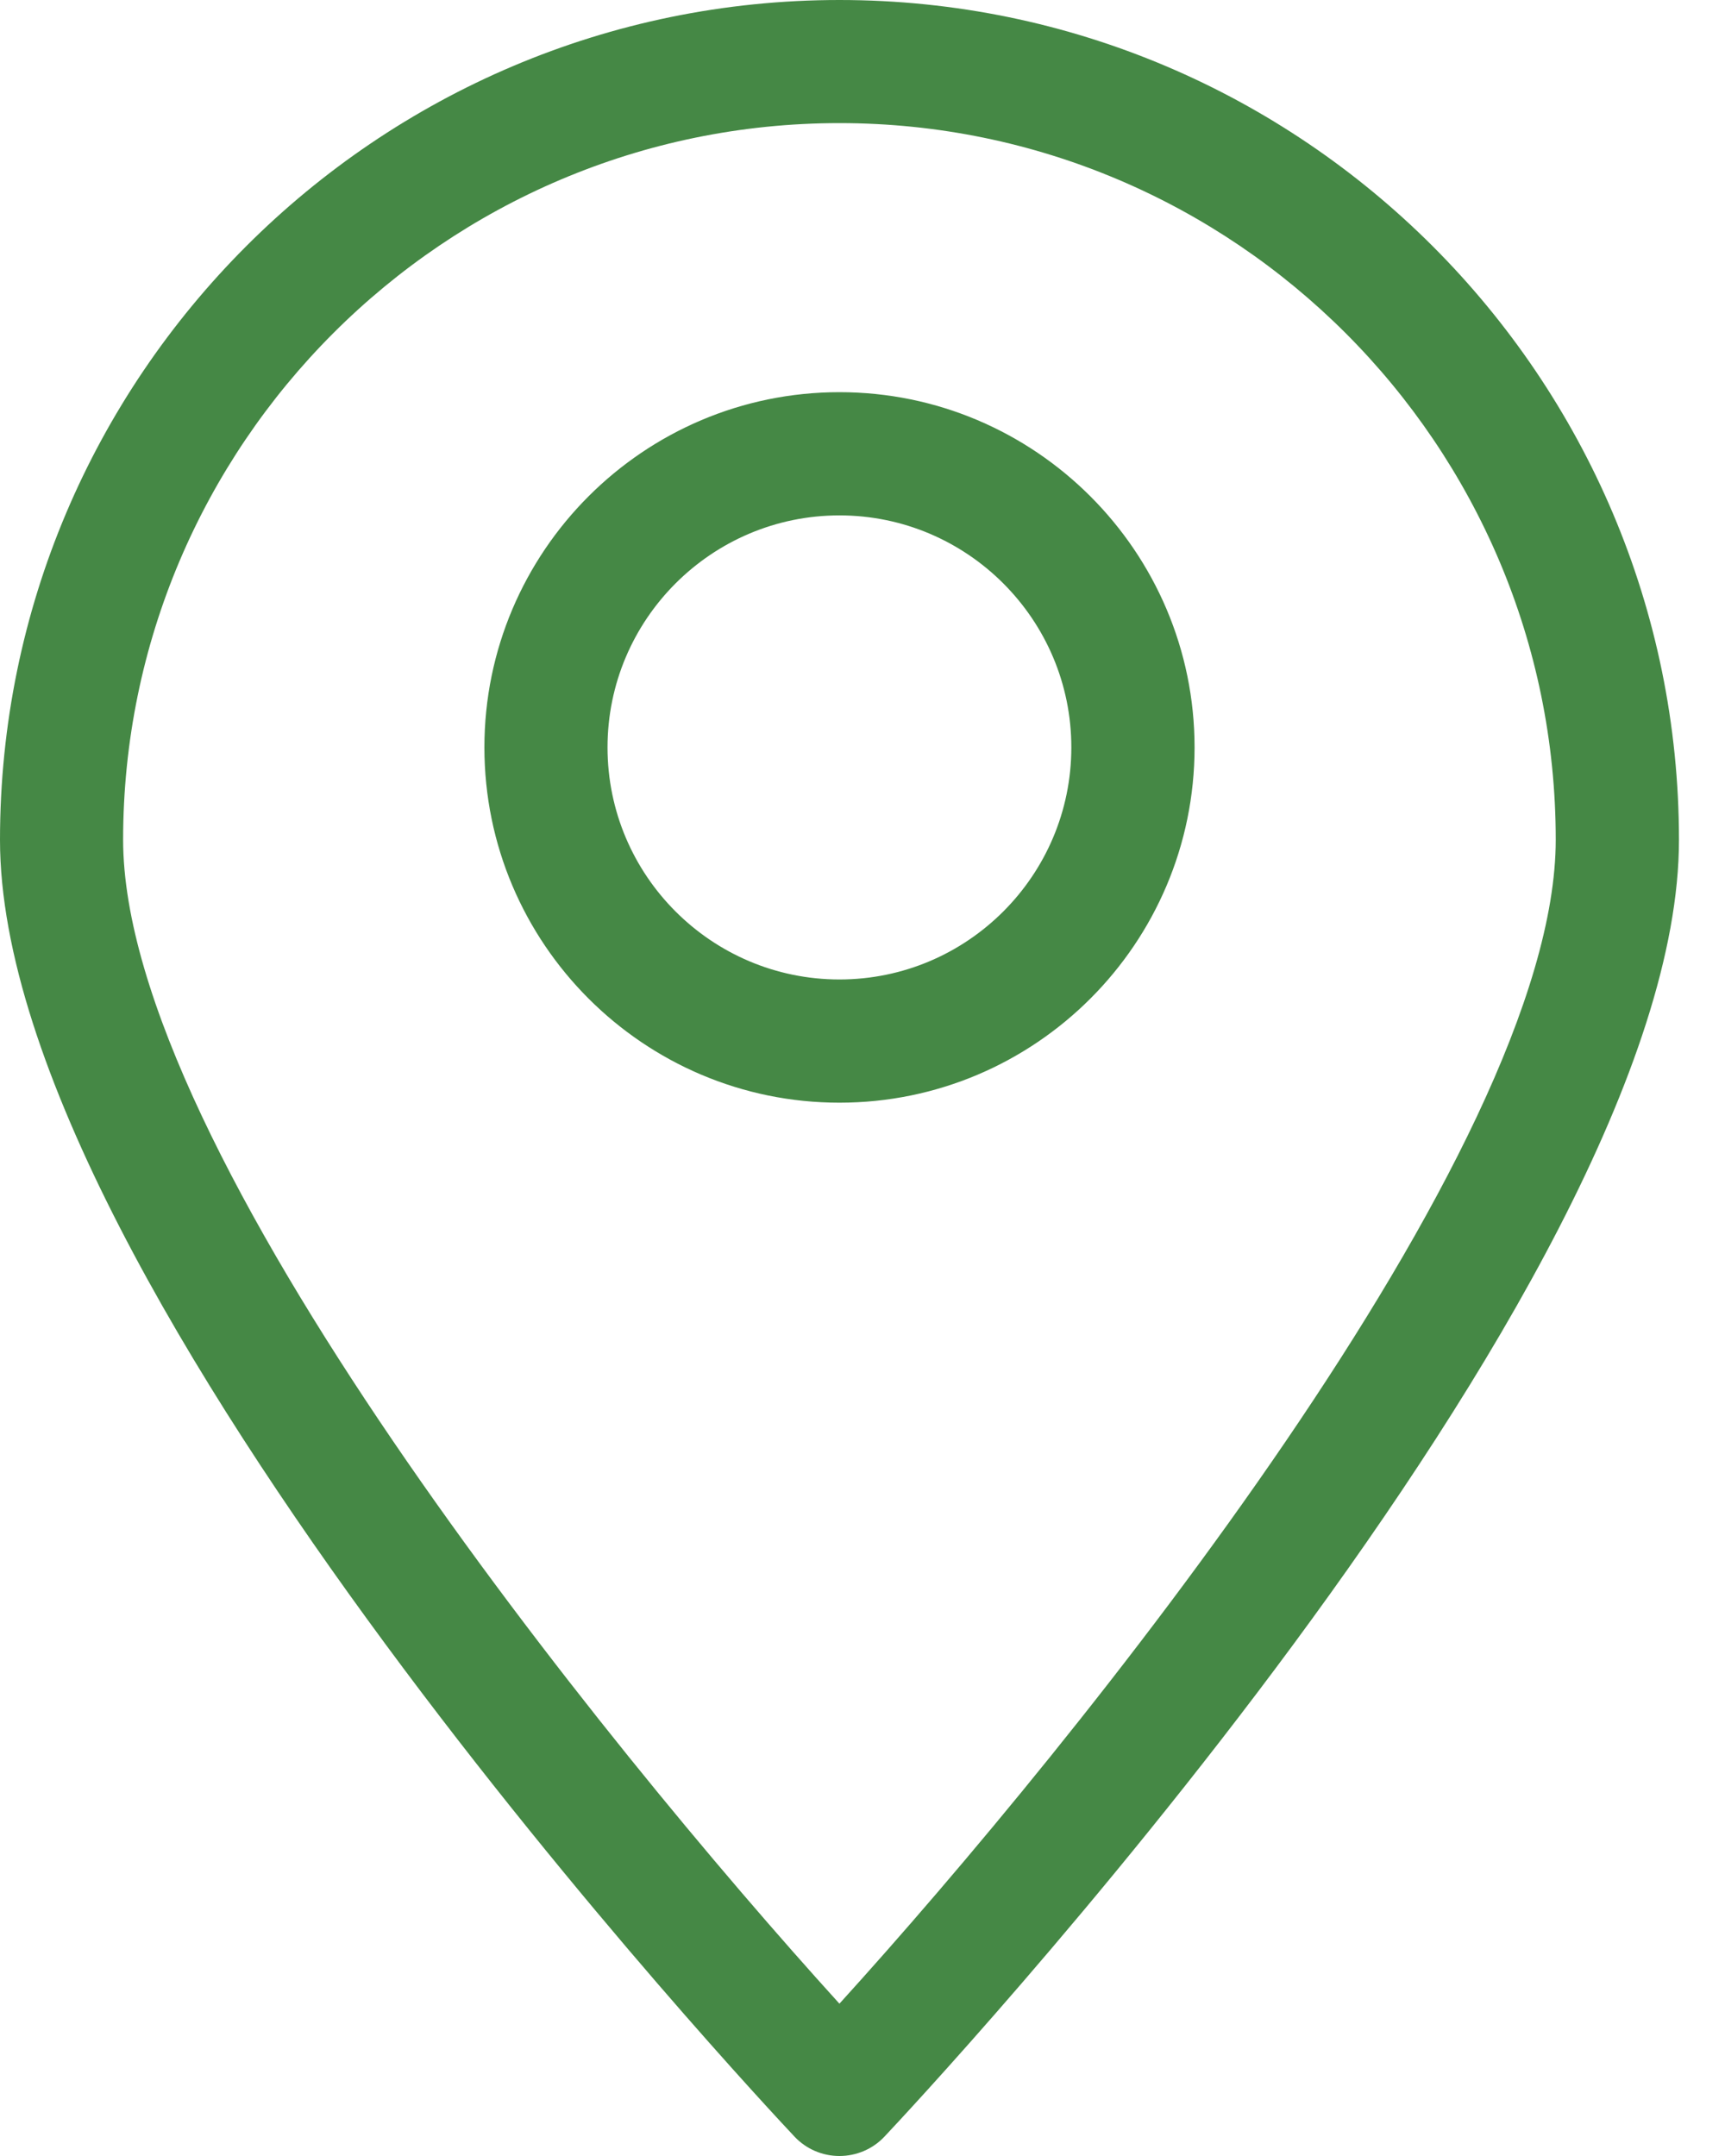 <?xml version="1.0" encoding="UTF-8" standalone="no"?>
<svg width="16px" height="20px" viewBox="0 0 16 20" version="1.1" xmlns="http://www.w3.org/2000/svg" xmlns:xlink="http://www.w3.org/1999/xlink">
    <!-- Generator: Sketch 3.7.2 (28276) - http://www.bohemiancoding.com/sketch -->
    <title>location</title>
    <desc>Created with Sketch.</desc>
    <defs></defs>
    <g id="Actividades-Extraprogramaticas" stroke="none" stroke-width="1" fill="none" fill-rule="evenodd">
        <g id="A.-EXTRAPROGRAMATICAS" transform="translate(-957, -977)" fill="#458845">
            <g id="Group-13-Copy-2" transform="translate(935, 672)">
                <g id="Group-7" transform="translate(22, 305)">
                    <path d="M7.786,20 C7.629,20 7.479,19.936 7.371,19.822 C7.07,19.502 0,11.956 0,7.791 C0,3.495 3.493,0 7.786,0 C12.079,0 15.573,3.495 15.573,7.791 C15.573,11.957 8.503,19.502 8.202,19.822 C8.094,19.936 7.943,20 7.786,20 Z M7.786,1.142 C4.123,1.142 1.142,4.125 1.142,7.79 C1.142,10.674 5.605,16.184 7.786,18.587 C9.969,16.183 14.43,10.675 14.43,7.79 C14.431,4.125 11.45,1.142 7.786,1.142 Z M7.786,10.229 C5.97,10.229 4.493,8.751 4.493,6.933 C4.493,5.117 5.97,3.638 7.786,3.638 C9.602,3.638 11.08,5.117 11.08,6.933 C11.08,8.751 9.603,10.229 7.786,10.229 Z M7.786,4.781 C6.6,4.781 5.635,5.747 5.635,6.933 C5.635,8.121 6.6,9.086 7.786,9.086 C8.972,9.086 9.937,8.121 9.937,6.933 C9.937,5.747 8.972,4.781 7.786,4.781 Z" id="location"></path>
                </g>
            </g>
        </g>
    </g>
</svg>